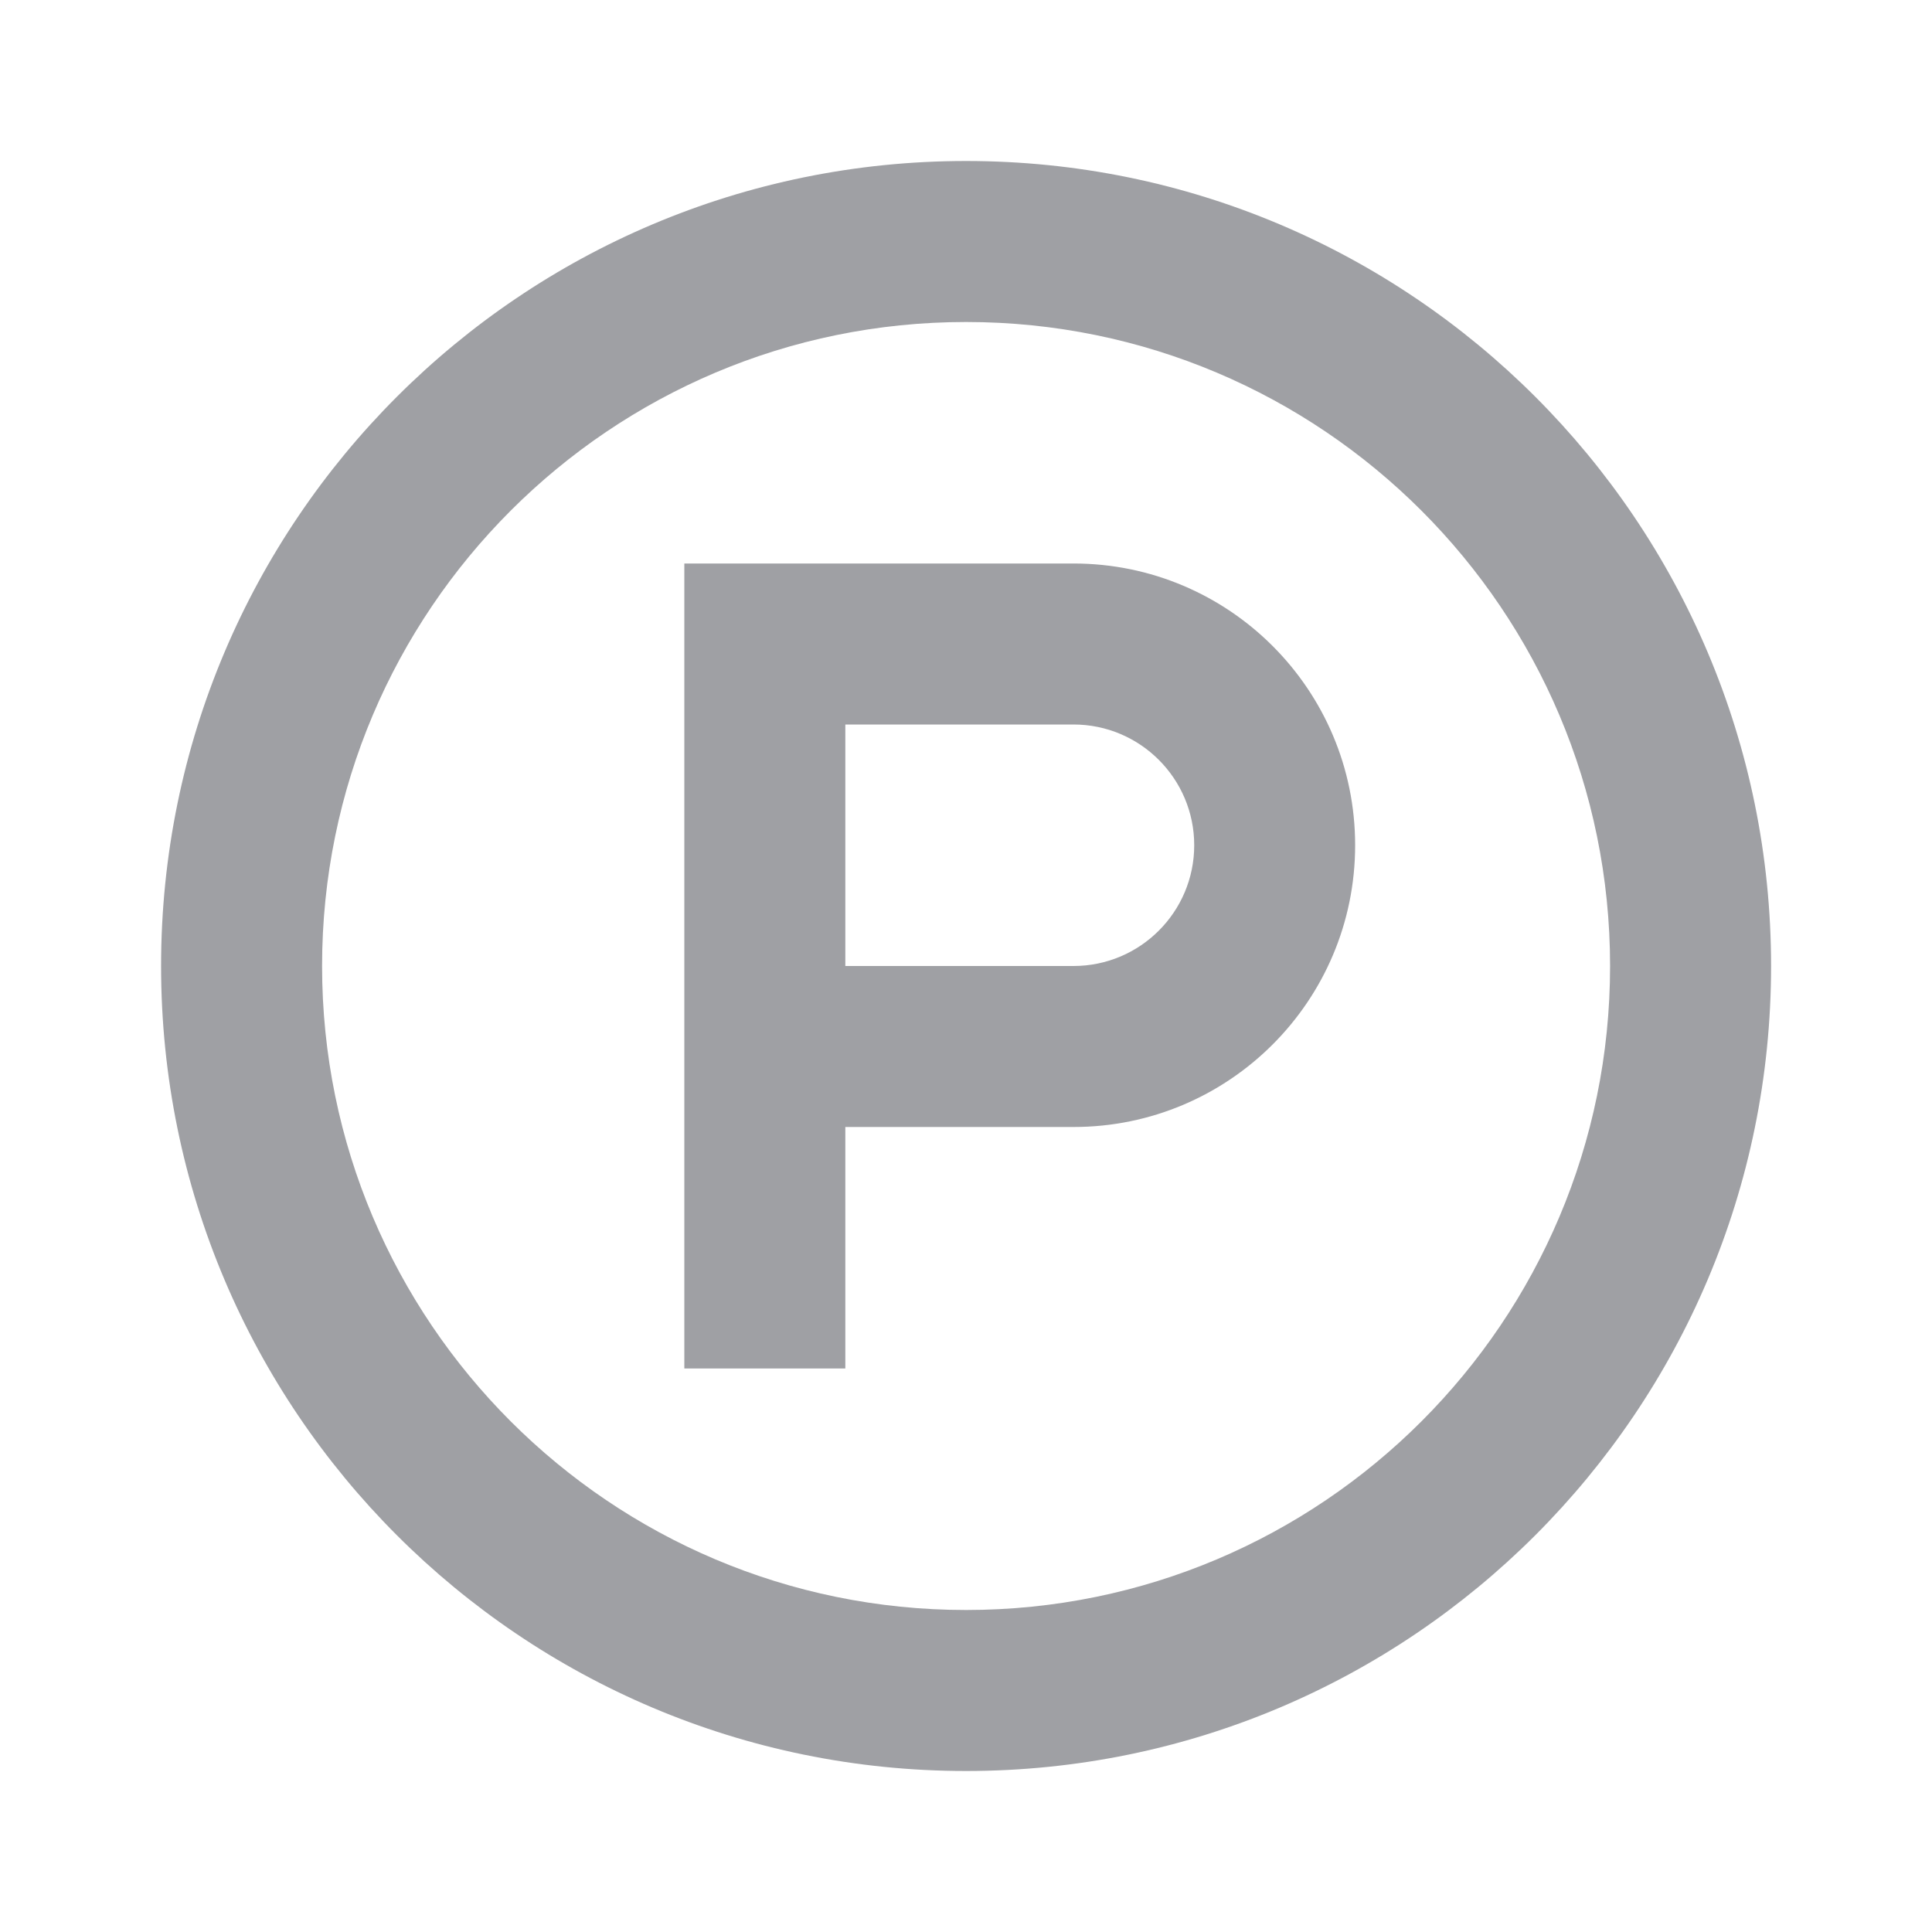 <svg xmlns="http://www.w3.org/2000/svg" viewBox="0 0 24 24" width="64" height="64" fill="rgba(159,160,164,1)"><path d="M12.001 22C6.478 22 2.001 17.523 2.001 12C2.001 6.477 6.478 2 12.001 2C17.524 2 22.001 6.477 22.001 12C22.001 17.523 17.524 22 12.001 22ZM12.001 20C16.419 20 20.001 16.418 20.001 12C20.001 7.582 16.419 4 12.001 4C7.583 4 4.001 7.582 4.001 12C4.001 16.418 7.583 20 12.001 20ZM13.335 12C14.163 12 14.835 11.328 14.835 10.5C14.835 9.672 14.163 9 13.335 9H10.501V12H13.335ZM13.335 7C15.268 7 16.834 8.567 16.834 10.5C16.834 12.433 15.268 14 13.335 14H10.501V17H8.501V7H13.335Z"></path></svg>